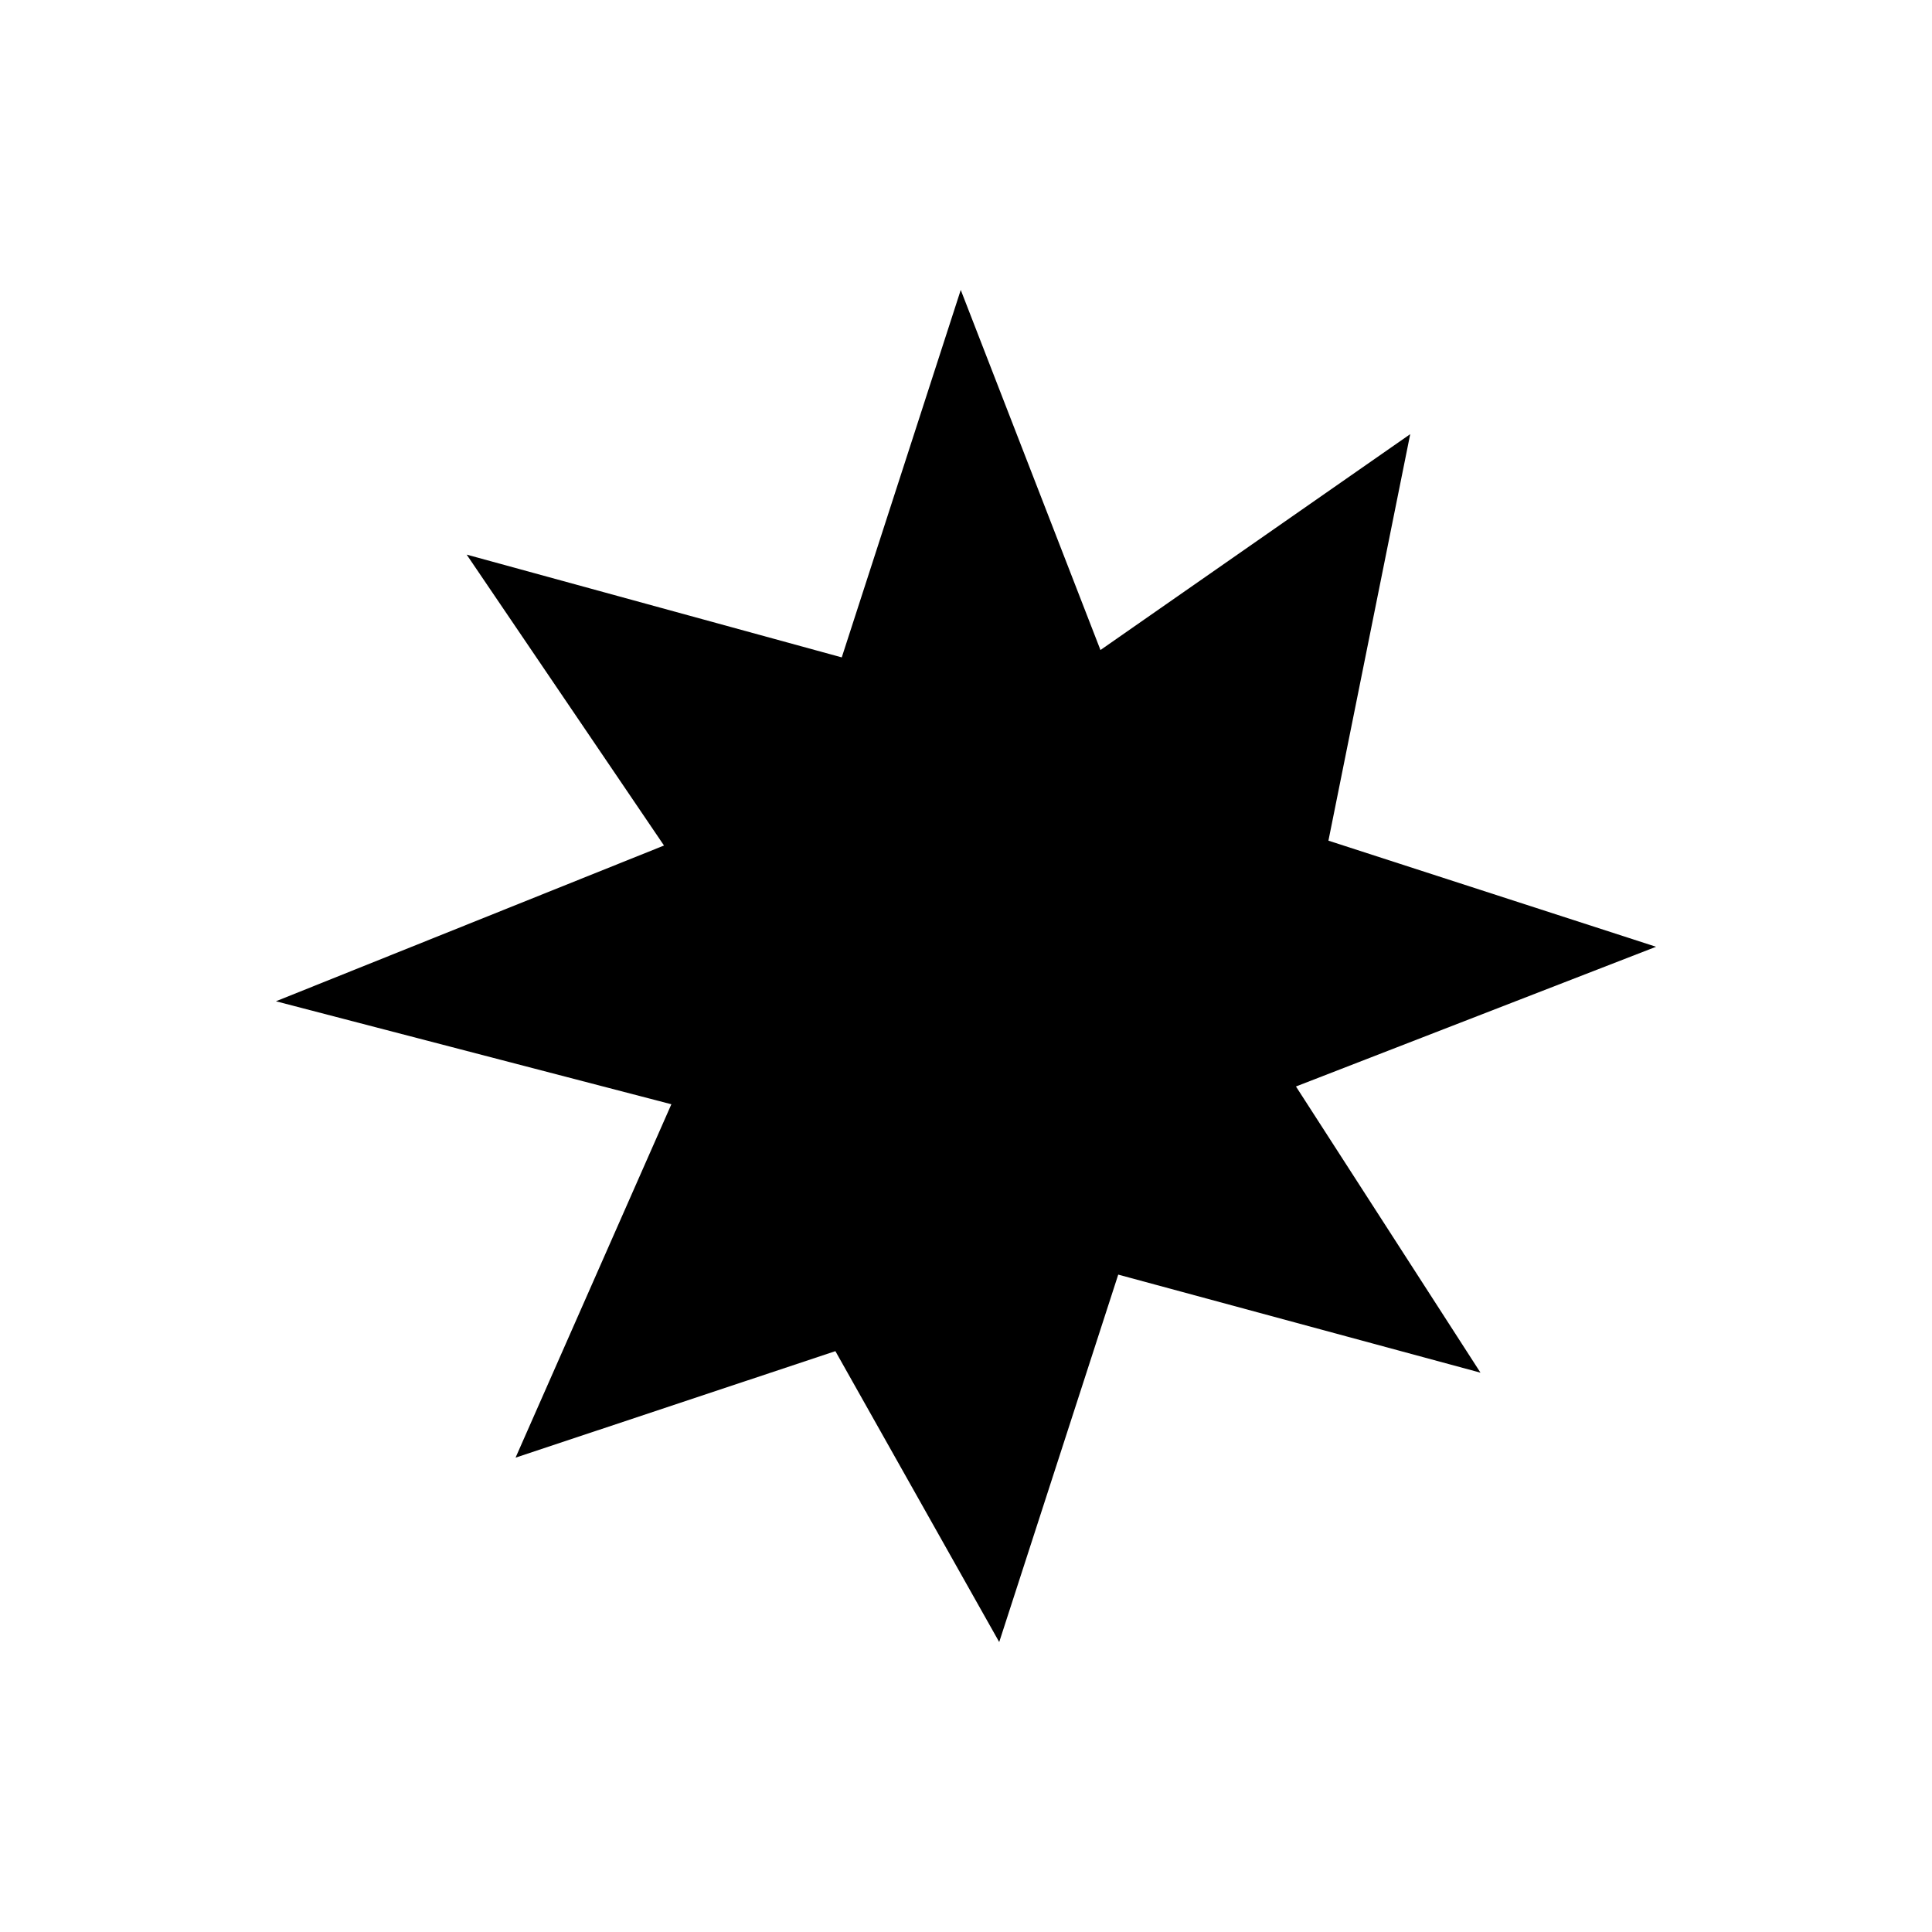 <svg xmlns="http://www.w3.org/2000/svg" viewBox="0 0 648 648"><g id="Layer_1" data-name="Layer 1"><polygon points="555.45 317.55 445.56 281.96 472.99 145.62 369.1 218.02 322.24 97.25 282.33 220.49 156.52 186.02 222.71 283.59 92.55 335.83 225.18 370.37 172.92 488.9 280.19 453.18 335.14 550.75 375.06 427.51 496.56 460.4 434.67 364.41 555.45 317.55"/></g></svg>